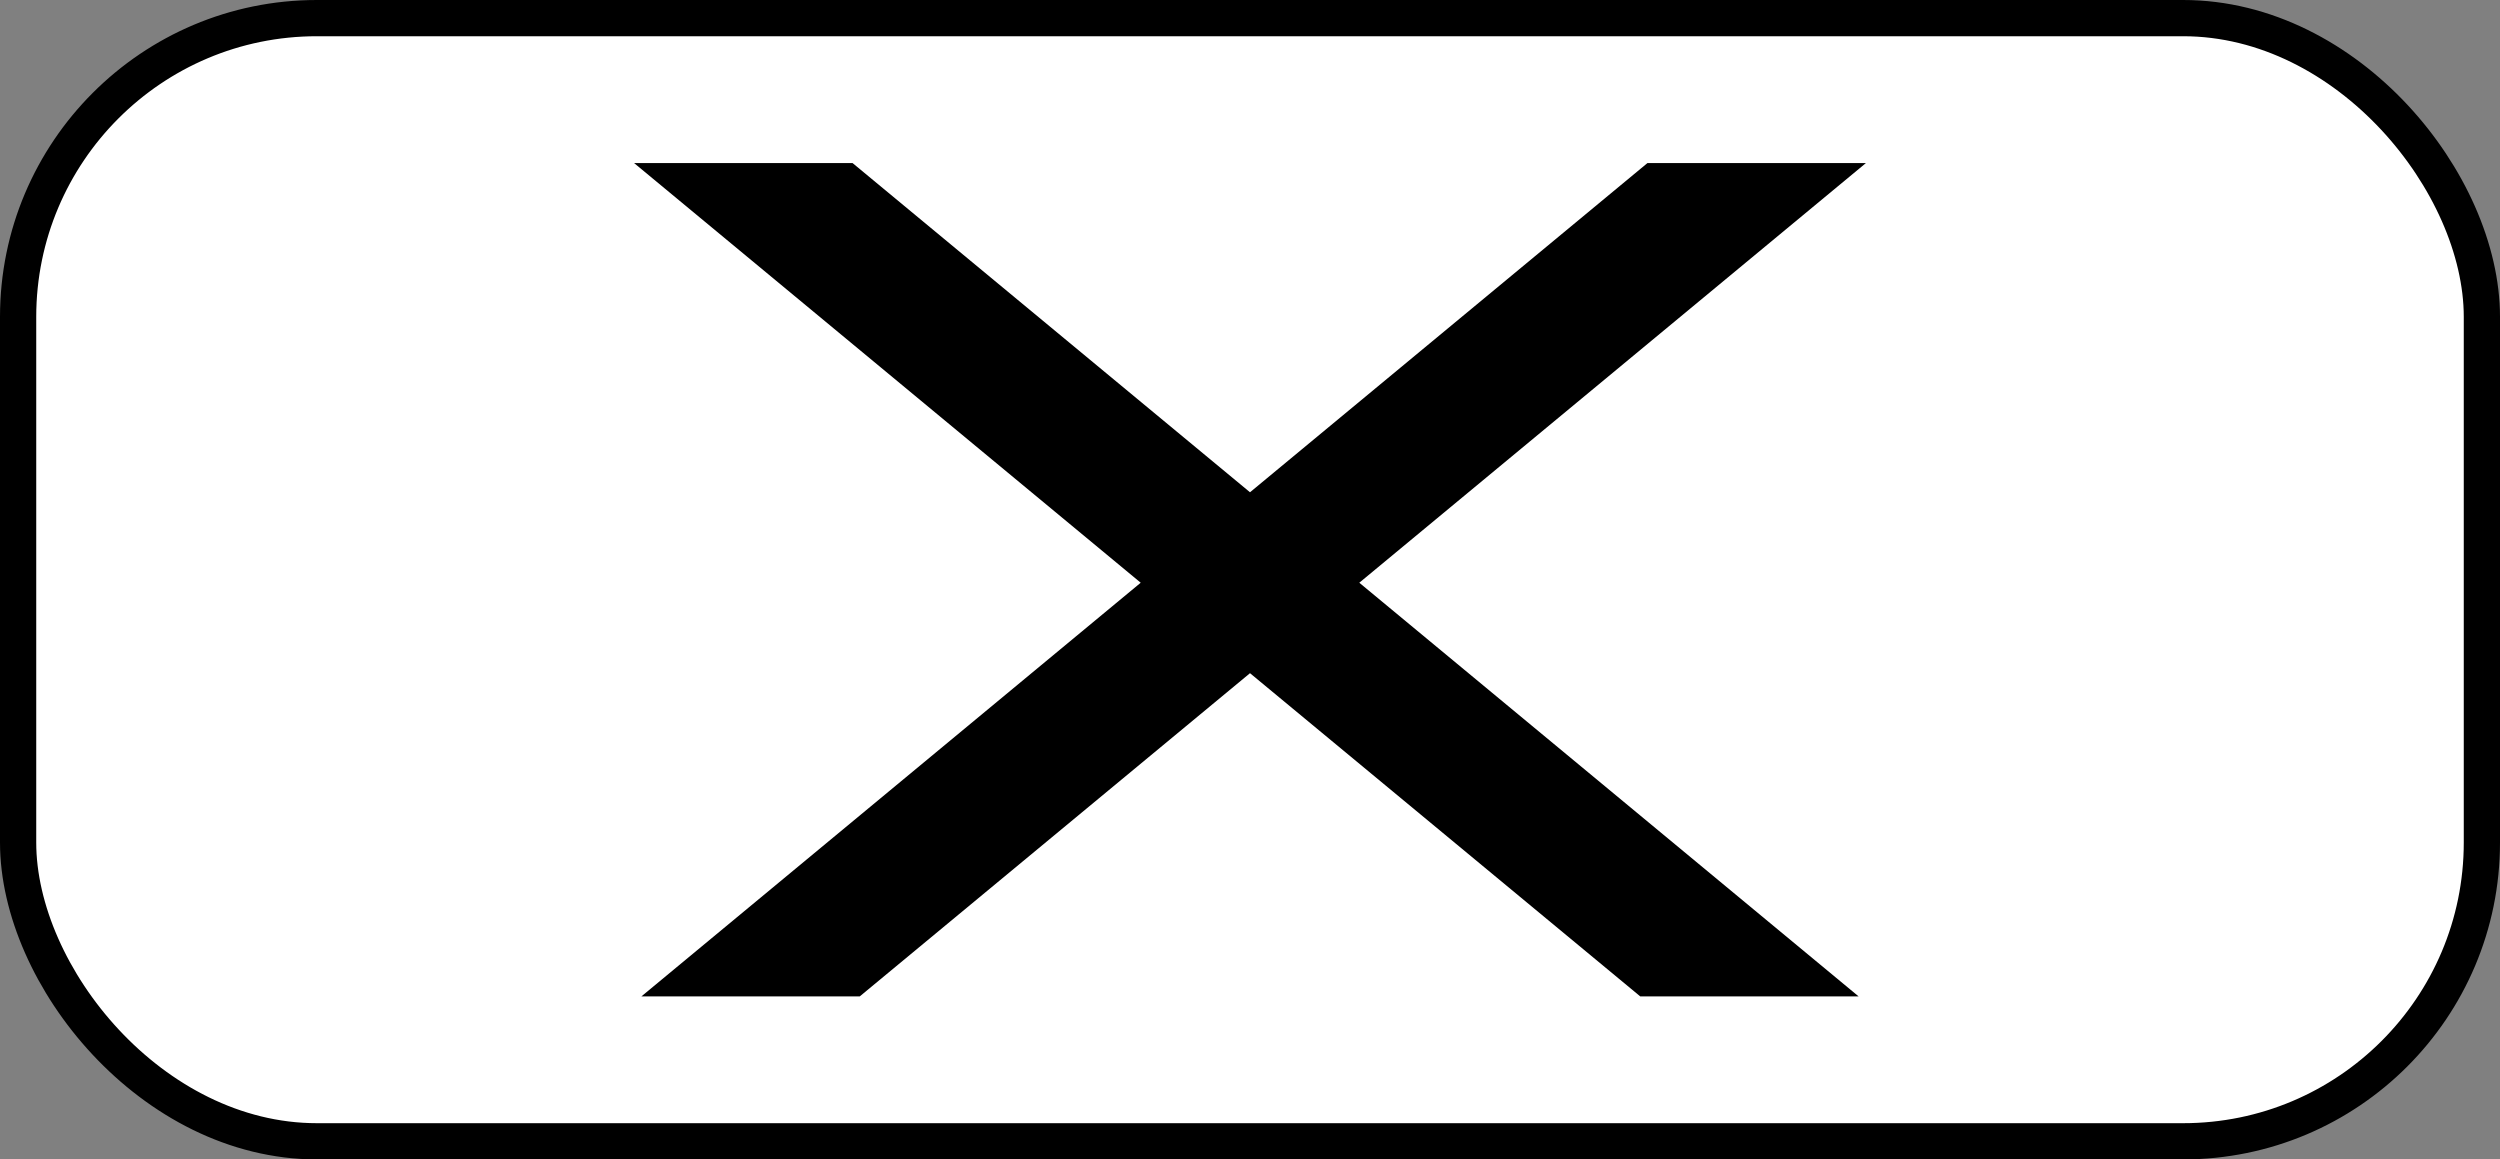 <svg id="f1754257-622d-4cb9-a42b-7f36479498dc" data-name="XANA-X" xmlns="http://www.w3.org/2000/svg" viewBox="0 0 207 96"><rect x="0" y="0" width="207" height="96" fill="#808080" stroke="none"/><defs><style>.fc920a65-9aac-40d4-86c2-a3474a91f352{fill:#fff;stroke:#000;stroke-miterlimit:10;stroke-width:3px;}</style></defs><rect id="f87e4b50-858b-4d35-8027-7885da911b85" data-name="Outline" class="fc920a65-9aac-40d4-86c2-a3474a91f352" x="1.5" y="1.5" width="204" height="93" rx="24.74"/><g id="f073c5ec-05e5-40ff-b438-c66fa82878f8" data-name="X"><polygon points="112.55 48.25 153.89 82.5 135.81 82.5 103.5 55.74 71.19 82.5 53.11 82.5 94.45 48.25 52.5 13.5 70.59 13.5 103.5 40.76 136.41 13.5 154.5 13.5 112.55 48.25"/></g></svg>